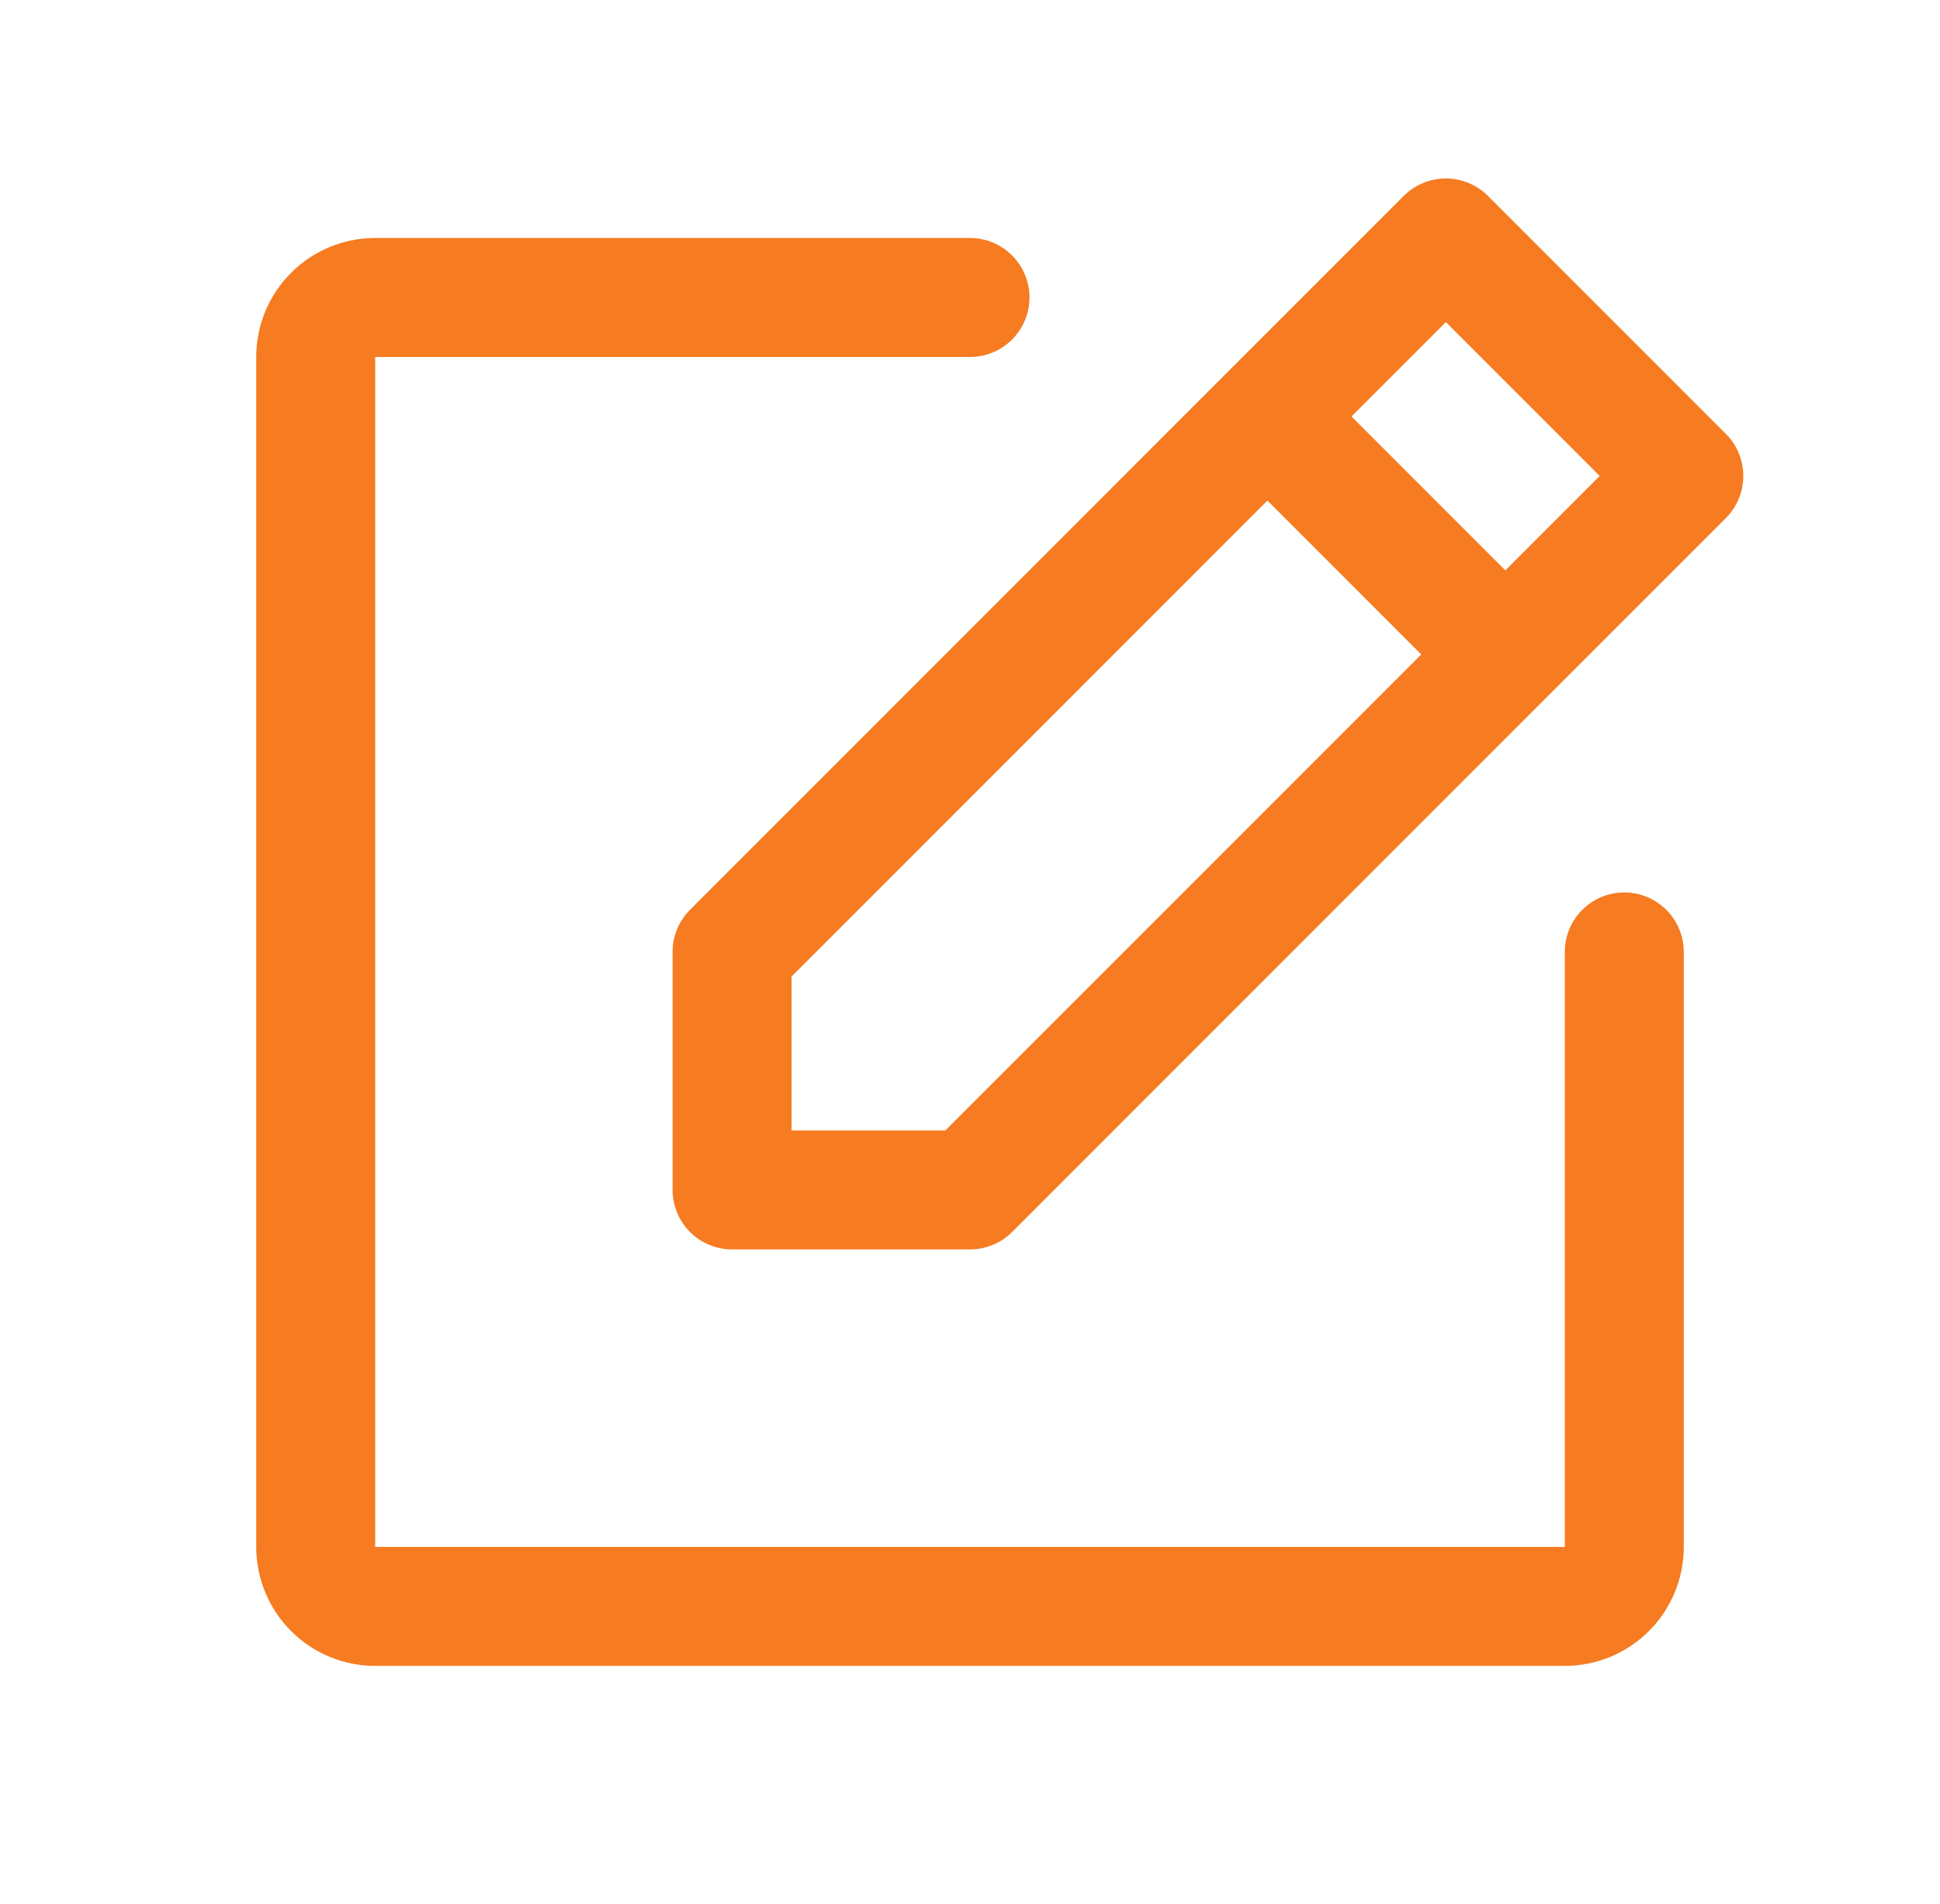 <svg width="53" height="52" viewBox="0 0 53 52" fill="none" xmlns="http://www.w3.org/2000/svg">
<path d="M47.15 11.85L40.65 5.35C40.499 5.199 40.319 5.079 40.122 4.998C39.925 4.916 39.714 4.874 39.5 4.874C39.286 4.874 39.075 4.916 38.878 4.998C38.681 5.079 38.501 5.199 38.35 5.35L18.85 24.85C18.7 25.001 18.58 25.181 18.498 25.378C18.417 25.575 18.375 25.787 18.375 26V32.5C18.375 32.931 18.546 33.344 18.851 33.649C19.156 33.954 19.569 34.125 20 34.125H26.5C26.713 34.125 26.925 34.083 27.122 34.002C27.319 33.92 27.499 33.8 27.65 33.65L47.15 14.15C47.301 13.999 47.421 13.819 47.502 13.622C47.584 13.425 47.626 13.213 47.626 13C47.626 12.786 47.584 12.575 47.502 12.378C47.421 12.18 47.301 12.001 47.15 11.85ZM25.828 30.875H21.625V26.672L34.625 13.672L38.828 17.875L25.828 30.875ZM41.125 15.578L36.922 11.375L39.5 8.797L43.703 13L41.125 15.578ZM46 26V42.25C46 43.112 45.658 43.939 45.048 44.548C44.439 45.158 43.612 45.5 42.75 45.5H10.25C9.388 45.5 8.561 45.158 7.952 44.548C7.342 43.939 7 43.112 7 42.25V9.75C7 8.888 7.342 8.061 7.952 7.452C8.561 6.842 9.388 6.5 10.25 6.5H26.5C26.931 6.5 27.344 6.671 27.649 6.976C27.954 7.281 28.125 7.694 28.125 8.125C28.125 8.556 27.954 8.969 27.649 9.274C27.344 9.579 26.931 9.75 26.5 9.75H10.25V42.25H42.75V26C42.75 25.569 42.921 25.156 43.226 24.851C43.531 24.546 43.944 24.375 44.375 24.375C44.806 24.375 45.219 24.546 45.524 24.851C45.829 25.156 46 25.569 46 26Z" fill="#F67B21"/>
</svg>
